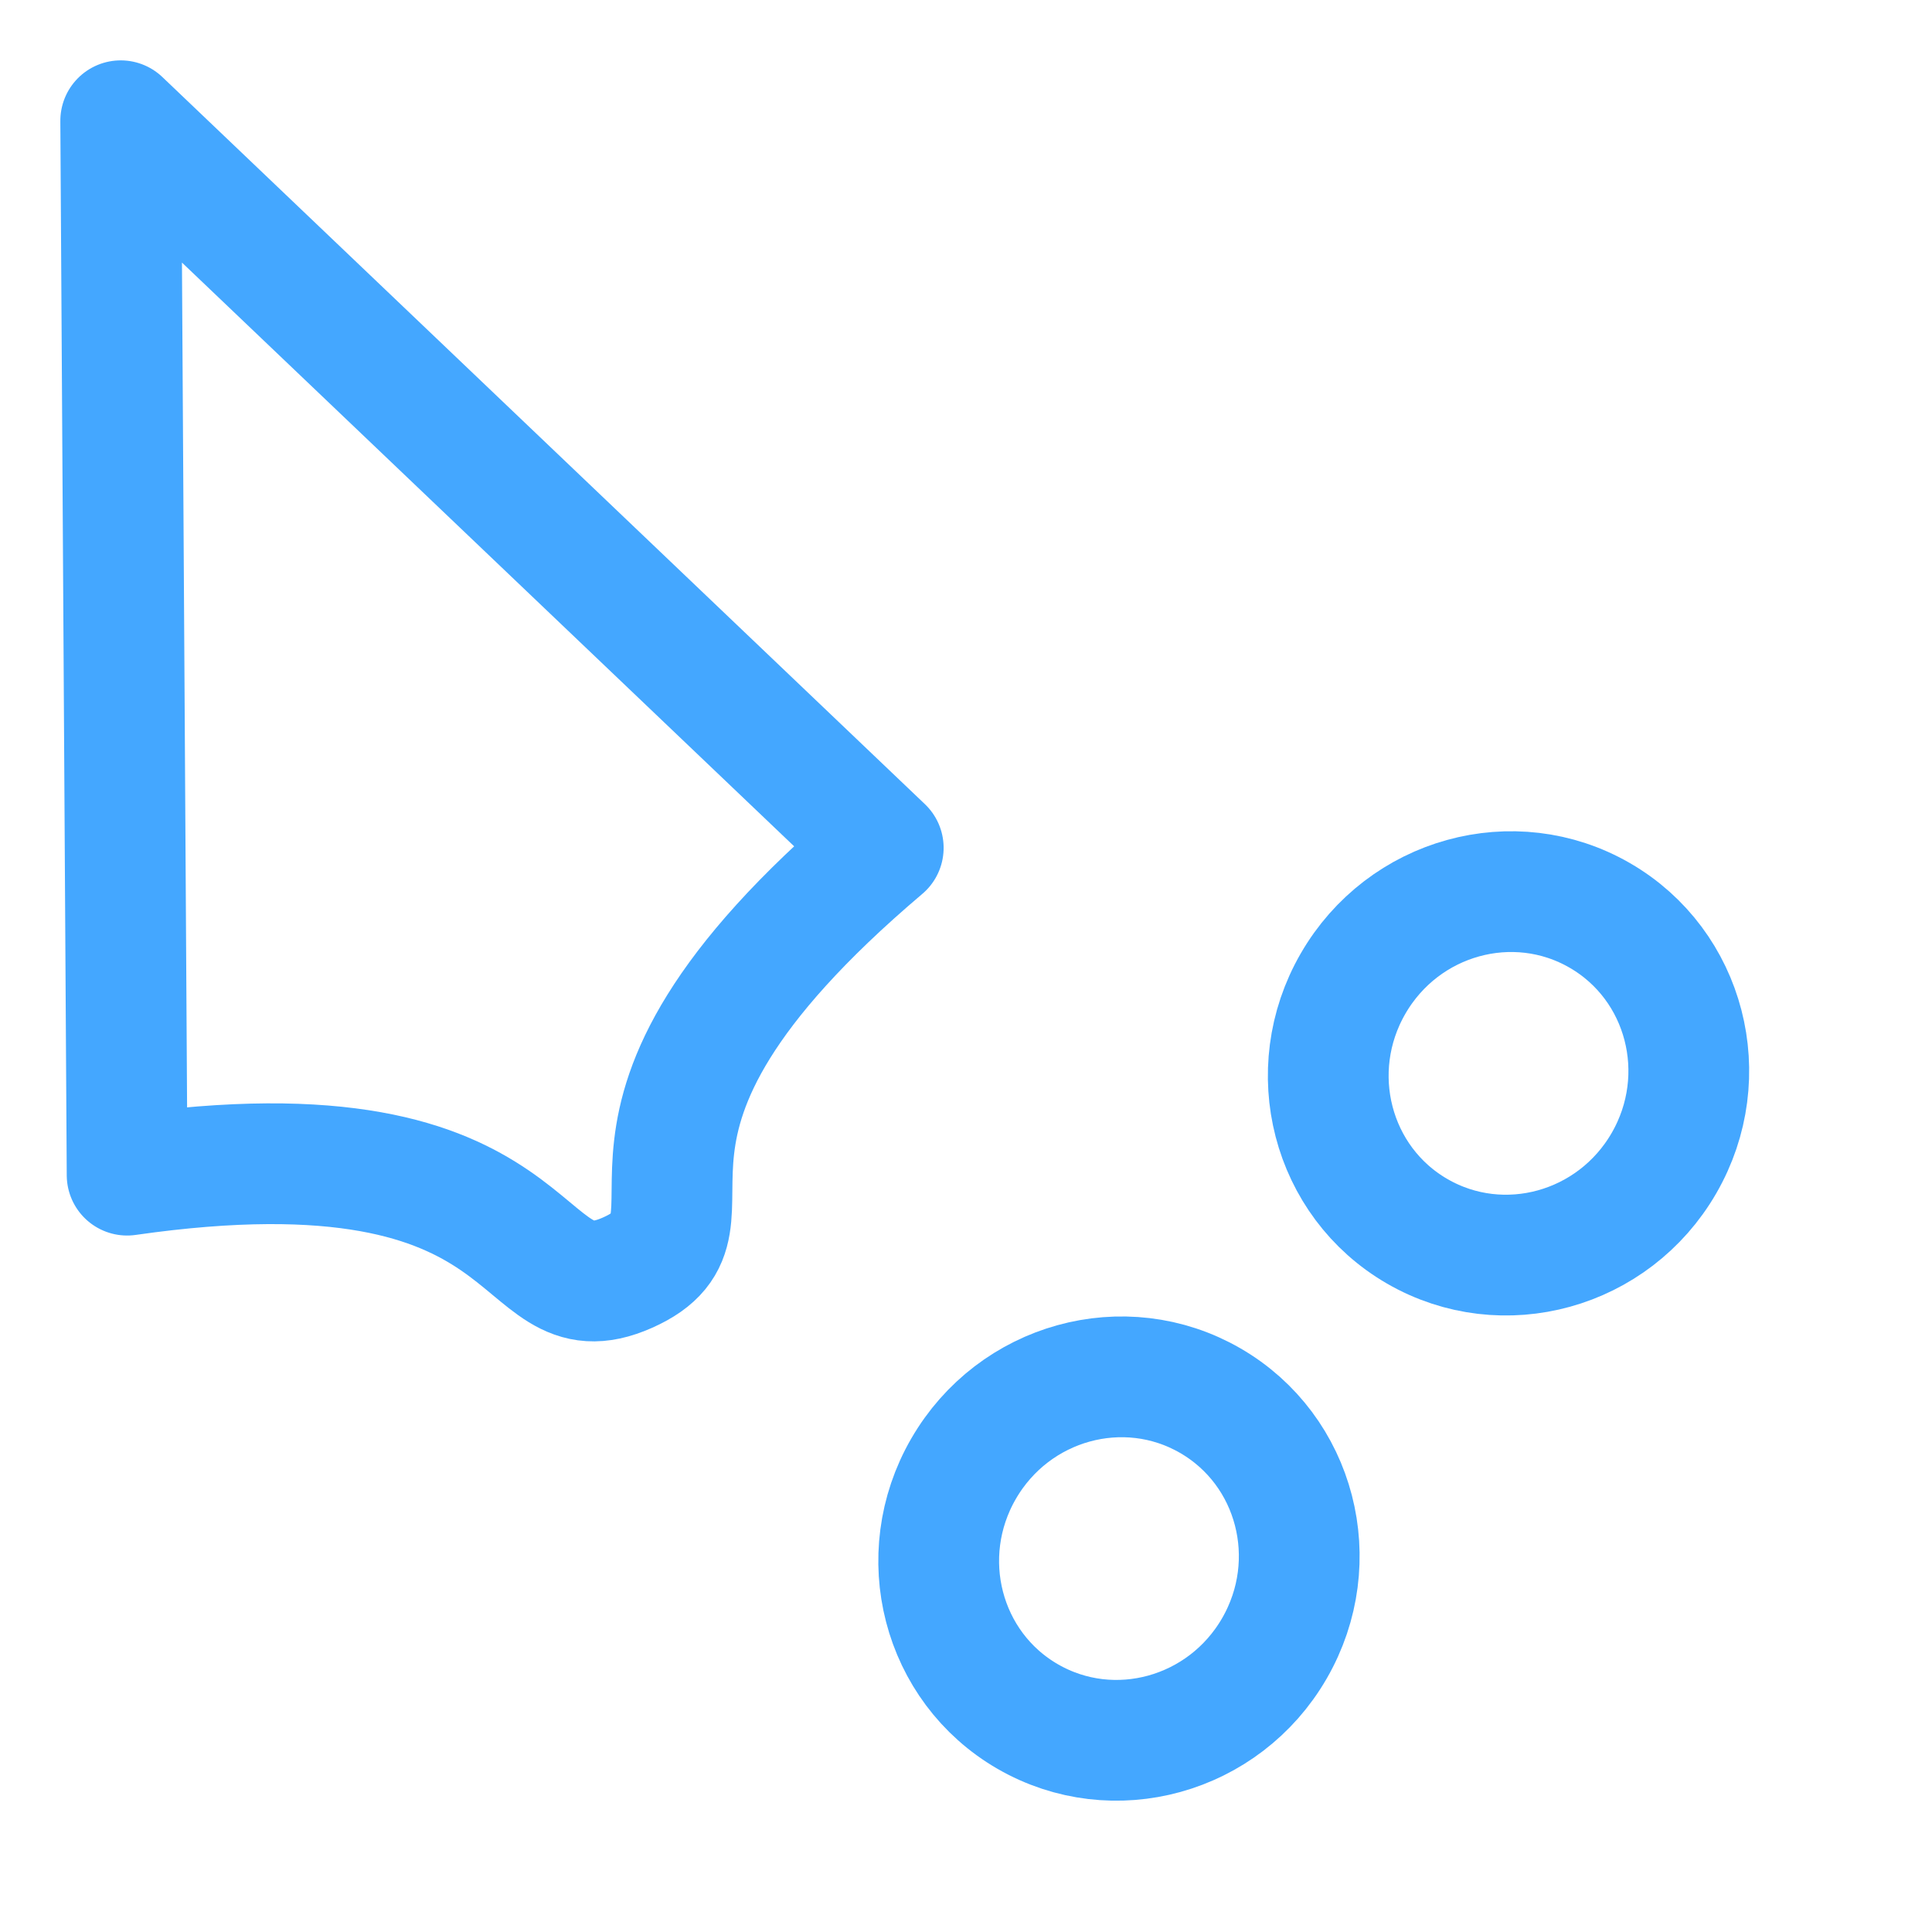 <?xml version="1.0" encoding="UTF-8" standalone="no"?>
<!-- Created with Inkscape (http://www.inkscape.org/) -->

<svg
   xmlns:dc="http://purl.org/dc/elements/1.1/"
   xmlns:cc="http://creativecommons.org/ns#"
   xmlns:rdf="http://www.w3.org/1999/02/22-rdf-syntax-ns#"
   xmlns:svg="http://www.w3.org/2000/svg"
   xmlns="http://www.w3.org/2000/svg"
   xmlns:sodipodi="http://sodipodi.sourceforge.net/DTD/sodipodi-0.dtd"
   xmlns:inkscape="http://www.inkscape.org/namespaces/inkscape"
   width="32px"
   height="32px"
   id="svg2985"
   version="1.1"
   inkscape:version="0.92.4 5da689c313, 2019-01-14"
   sodipodi:docname="progress14.svg"
   inkscape:export-filename="/mnt/alex/sandbox/oxy-neon/source/72/progress23.png"
   inkscape:export-xdpi="216"
   inkscape:export-ydpi="216">
  <defs
     id="defs2987">
    <inkscape:path-effect
       effect="skeletal"
       id="path-effect3003"
       is_visible="true"
       pattern="M 0,0 0,10 10,5 z"
       copytype="single_stretched"
       prop_scale="1"
       scale_y_rel="false"
       spacing="0"
       normal_offset="0"
       tang_offset="0"
       prop_units="false"
       vertical_pattern="false"
       fuse_tolerance="0" />
    <inkscape:path-effect
       effect="skeletal"
       id="path-effect2999"
       is_visible="true"
       pattern="M 4,2 4,12 14,7 z"
       copytype="single_stretched"
       prop_scale="1"
       scale_y_rel="false"
       spacing="0"
       normal_offset="0"
       tang_offset="0"
       prop_units="false"
       vertical_pattern="false"
       fuse_tolerance="0" />
    <inkscape:path-effect
       effect="spiro"
       id="path-effect2997"
       is_visible="true" />
    <inkscape:path-effect
       is_visible="true"
       id="path-effect2997-0"
       effect="spiro" />
    <inkscape:path-effect
       fuse_tolerance="0"
       vertical_pattern="false"
       prop_units="false"
       tang_offset="0"
       normal_offset="0"
       spacing="0"
       scale_y_rel="false"
       prop_scale="1"
       copytype="single_stretched"
       pattern="M 4,2 4,12 14,7 z"
       is_visible="true"
       id="path-effect2999-7"
       effect="skeletal" />
    <inkscape:path-effect
       fuse_tolerance="0"
       vertical_pattern="false"
       prop_units="false"
       tang_offset="0"
       normal_offset="0"
       spacing="0"
       scale_y_rel="false"
       prop_scale="1"
       copytype="single_stretched"
       pattern="M 0,0 0,10 10,5 z"
       is_visible="true"
       id="path-effect3003-9"
       effect="skeletal" />
    <filter
       id="filter3026"
       inkscape:label="Drop shadow"
       width="1.5"
       height="1.5"
       x="-.25"
       y="-.25">
      <feGaussianBlur
         id="feGaussianBlur3028"
         in="SourceAlpha"
         stdDeviation="0.5"
         result="blur" />
      <feColorMatrix
         id="feColorMatrix3030"
         result="bluralpha"
         type="matrix"
         values="1 0 0 0 0 0 1 0 0 0 0 0 1 0 0 0 0 0 0.3 0 " />
      <feOffset
         id="feOffset3032"
         in="bluralpha"
         dx="1"
         dy="1"
         result="offsetBlur" />
      <feMerge
         id="feMerge3034">
        <feMergeNode
           id="feMergeNode3036"
           in="offsetBlur" />
        <feMergeNode
           id="feMergeNode3038"
           in="SourceGraphic" />
      </feMerge>
    </filter>
    <filter
       inkscape:collect="always"
       id="filter3792"
       x="-0.114"
       width="1.227"
       y="-0.053"
       height="1.105">
      <feGaussianBlur
         inkscape:collect="always"
         stdDeviation="0.423"
         id="feGaussianBlur3794" />
    </filter>
    <filter
       inkscape:collect="always"
       id="filter3796">
      <feGaussianBlur
         inkscape:collect="always"
         stdDeviation="0.478"
         id="feGaussianBlur3798" />
    </filter>
  </defs>
  <sodipodi:namedview
     id="base"
     pagecolor="#ffffff"
     bordercolor="#666666"
     borderopacity="1.0"
     inkscape:pageopacity="0.0"
     inkscape:pageshadow="2"
     inkscape:zoom="7.9180417"
     inkscape:cx="14.323466"
     inkscape:cy="12.943653"
     inkscape:current-layer="layer1"
     showgrid="true"
     inkscape:grid-bbox="true"
     inkscape:document-units="px"
     inkscape:snap-grids="false"
     inkscape:window-width="1297"
     inkscape:window-height="803"
     inkscape:window-x="558"
     inkscape:window-y="200"
     inkscape:window-maximized="0">
    <inkscape:grid
       type="xygrid"
       id="grid2993" />
  </sodipodi:namedview>
  <g
     id="layer1"
     inkscape:label="Layer 1"
     inkscape:groupmode="layer">
    <g
       inkscape:label="Layer 1"
       id="layer1-9"
       style="stroke:#44a7ff;stroke-width:2;stroke-miterlimit:4;stroke-dasharray:none;stroke-opacity:1;filter:url(#filter3796)">
      <path
         inkscape:export-ydpi="90"
         inkscape:export-xdpi="90"
         transform="rotate(-3.854,-39.232,132.758)"
         sodipodi:nodetypes="cczcc"
         inkscape:connector-curvature="0"
         id="path3001"
         d="m 10.695,5.067 -1.068,17.432 c 7.182,-0.542 6.162,2.9 8.162,2.168 2,-0.732 -1.141,-2.427 4.698,-6.735 z"
         style="fill:none;stroke:#44a7ff;stroke-width:2;stroke-linecap:round;stroke-linejoin:round;stroke-miterlimit:4;stroke-dasharray:none;stroke-opacity:1" />
    </g>
    <g
       id="g3972"
       transform="matrix(-0.729,-0.421,0.421,-0.729,25.777,40.321)"
       style="stroke:#44a7ff;stroke-width:2.375;stroke-miterlimit:4;stroke-dasharray:none;stroke-opacity:1;filter:url(#filter3792)"
       inkscape:export-filename="/home/ailyou/oxy-neon/progress03.png"
       inkscape:export-xdpi="90"
       inkscape:export-ydpi="90">
      <ellipse
         transform="matrix(1.276,0,0,1.276,-12.191,-20.014)"
         id="path3890"
         style="fill:none;stroke:#44a7ff;stroke-width:1.862;stroke-linecap:round;stroke-linejoin:round;stroke-miterlimit:4;stroke-dasharray:none;stroke-opacity:1"
         cx="22.147"
         cy="24.007"
         rx="2.768"
         ry="2.813" />
      <ellipse
         transform="matrix(1.276,0,0,1.276,-14.054,-7.914)"
         id="path3890-8"
         style="fill:none;stroke:#44a7ff;stroke-width:1.862;stroke-linecap:round;stroke-linejoin:round;stroke-miterlimit:4;stroke-dasharray:none;stroke-opacity:1"
         cx="22.147"
         cy="24.007"
         rx="2.768"
         ry="2.813" />
    </g>
  </g>
</svg>
